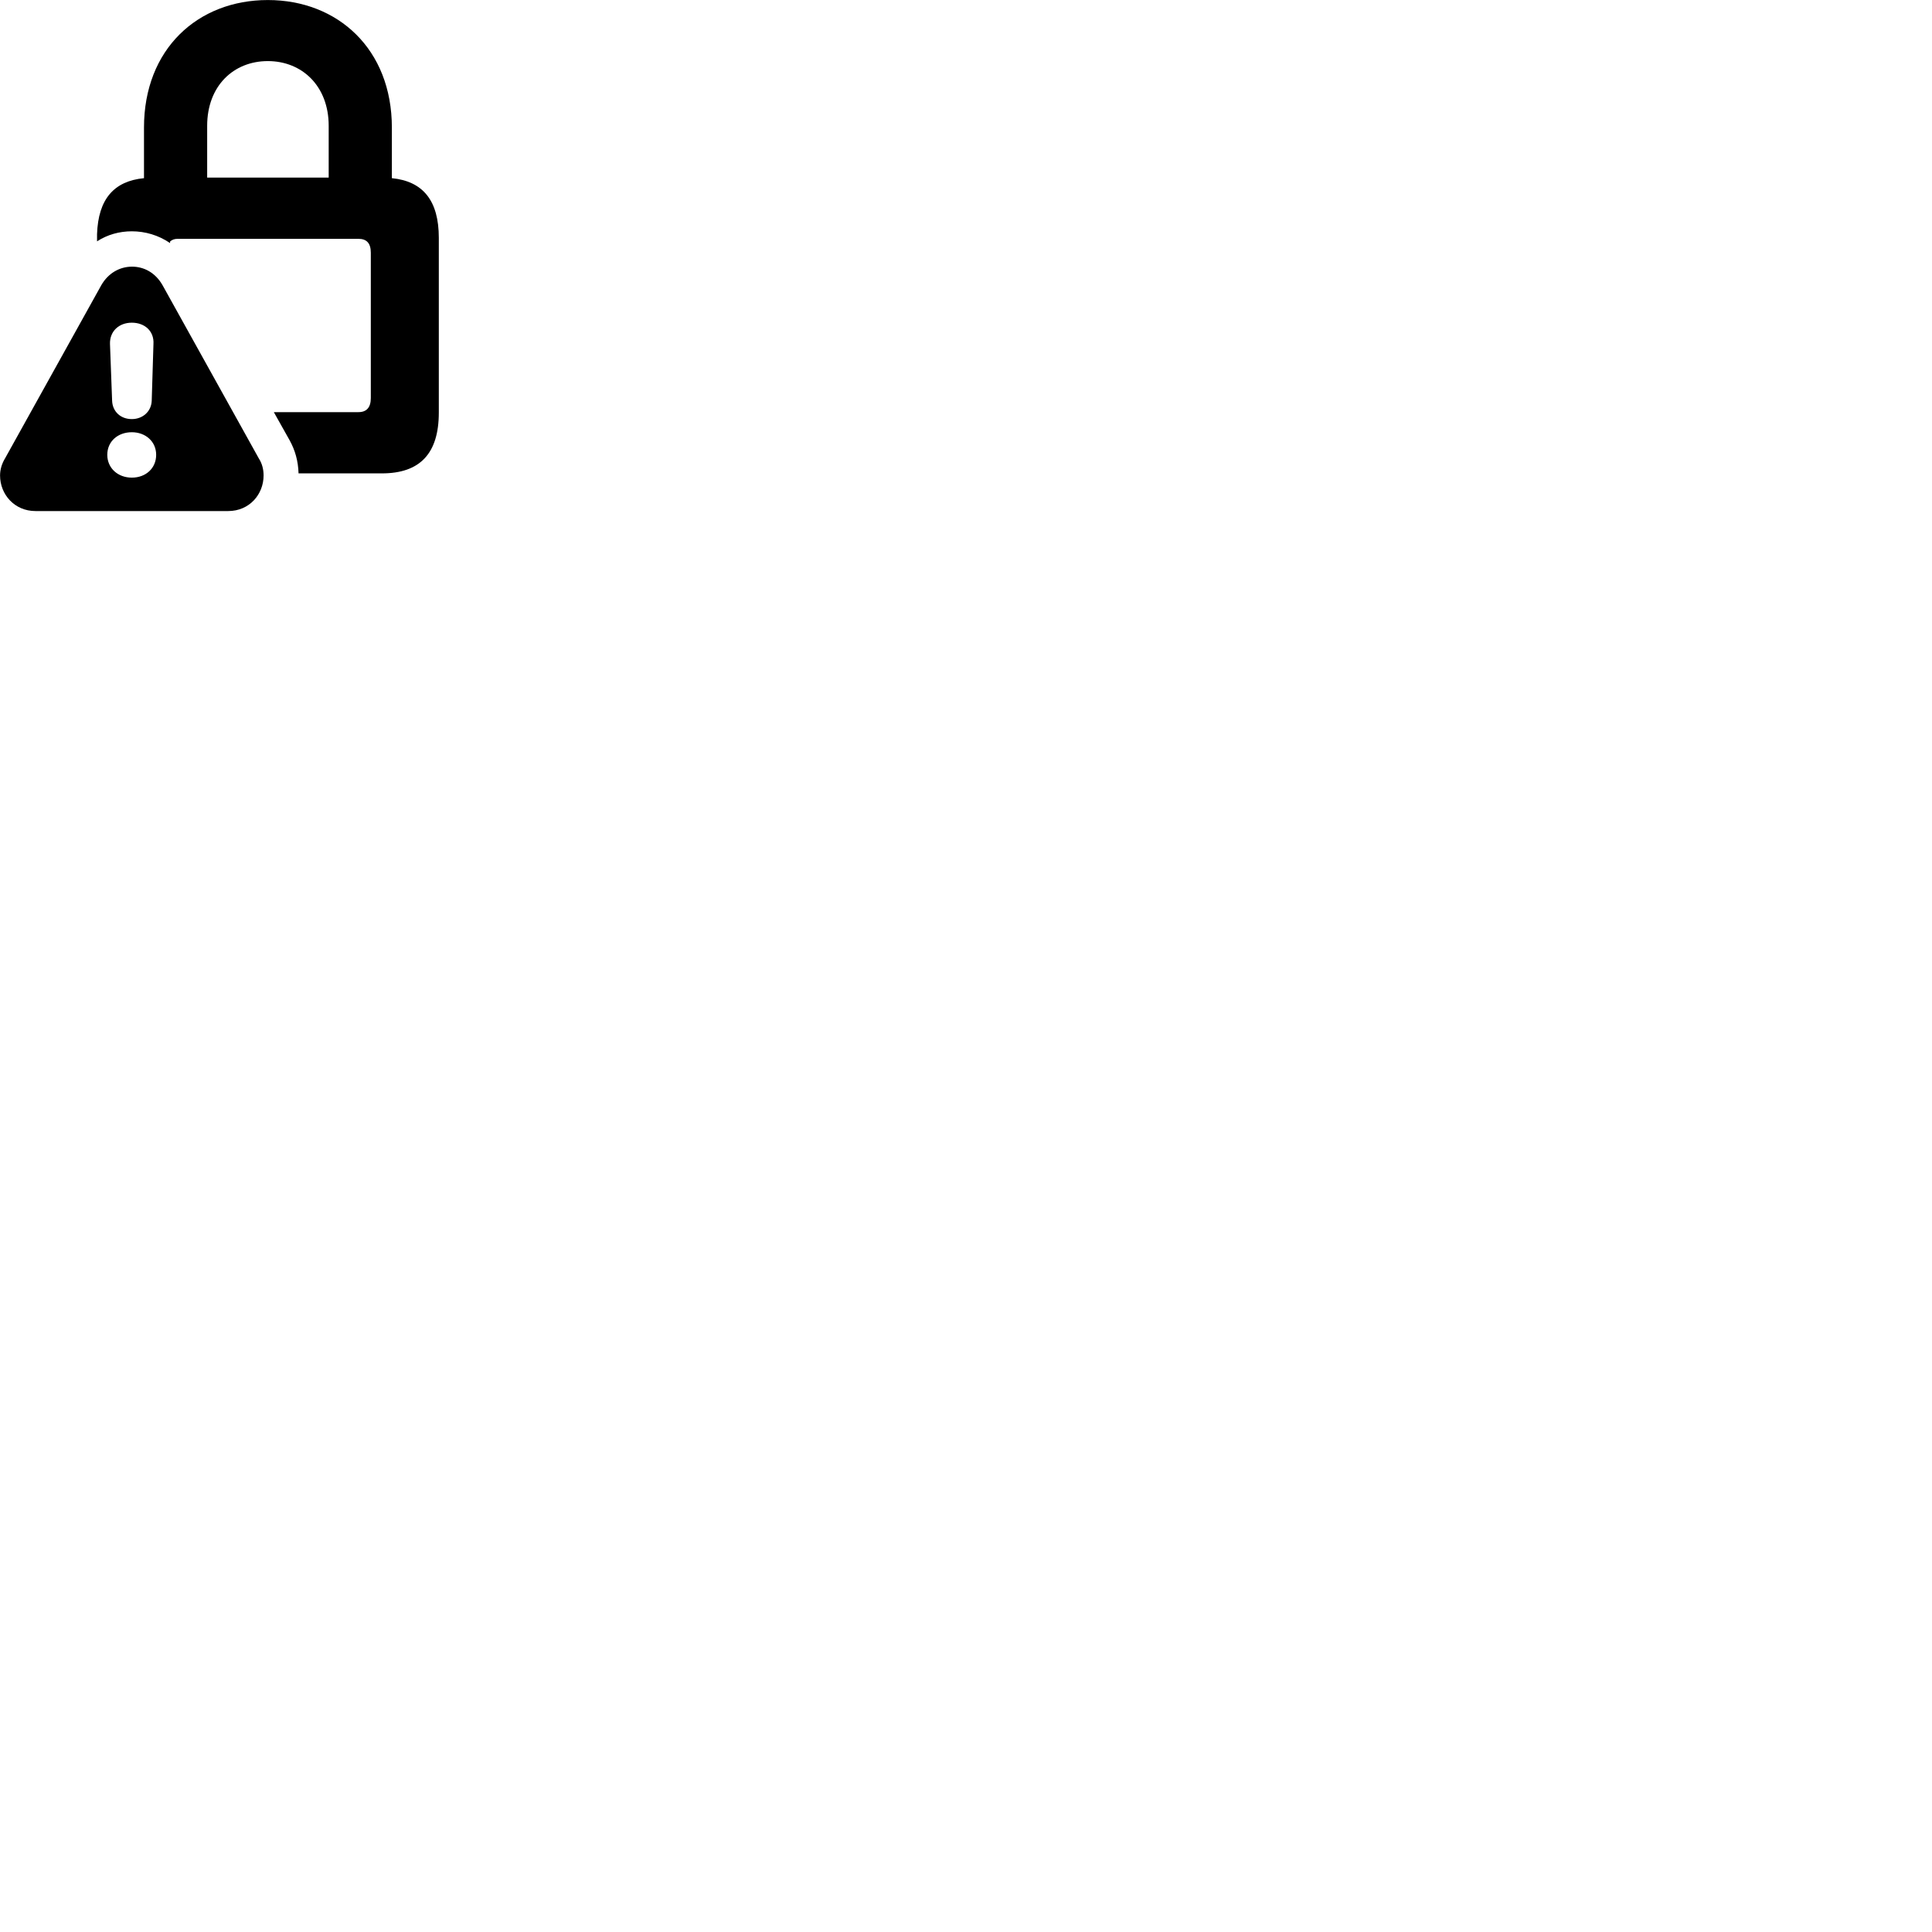 
        <svg xmlns="http://www.w3.org/2000/svg" viewBox="0 0 100 100">
            <path d="M15.453 24.502H19.763C21.723 24.502 22.713 23.492 22.713 21.352V12.312C22.713 10.392 21.903 9.382 20.283 9.222V6.602C20.283 2.542 17.483 0.002 13.863 0.002C10.233 0.002 7.453 2.542 7.453 6.602V9.222C5.893 9.372 5.083 10.312 5.023 12.122V12.492C5.563 12.142 6.183 11.972 6.823 11.972C7.513 11.972 8.203 12.172 8.803 12.582V12.502C8.893 12.412 9.033 12.362 9.183 12.362H18.553C18.973 12.362 19.193 12.582 19.193 13.082V20.602C19.193 21.092 18.973 21.332 18.553 21.332H14.173L14.993 22.792C15.273 23.302 15.433 23.852 15.453 24.502ZM10.723 6.512C10.723 4.452 12.083 3.162 13.863 3.162C15.633 3.162 17.013 4.452 17.013 6.512V9.192H10.723ZM1.833 26.452H11.813C12.903 26.452 13.643 25.592 13.643 24.612C13.643 24.302 13.573 24.002 13.393 23.722L8.413 14.762C8.043 14.112 7.453 13.802 6.833 13.802C6.203 13.802 5.603 14.132 5.243 14.762L0.263 23.722C0.093 24.002 0.003 24.302 0.003 24.612C0.003 25.592 0.753 26.452 1.833 26.452ZM6.823 21.692C6.233 21.692 5.823 21.292 5.803 20.742L5.693 17.802C5.673 17.152 6.153 16.702 6.823 16.702C7.493 16.702 7.983 17.142 7.943 17.802L7.853 20.742C7.833 21.292 7.393 21.692 6.823 21.692ZM6.823 24.722C6.093 24.722 5.553 24.222 5.553 23.542C5.553 22.842 6.103 22.372 6.823 22.372C7.533 22.372 8.083 22.852 8.083 23.542C8.083 24.222 7.563 24.722 6.823 24.722Z" />
        </svg>
    